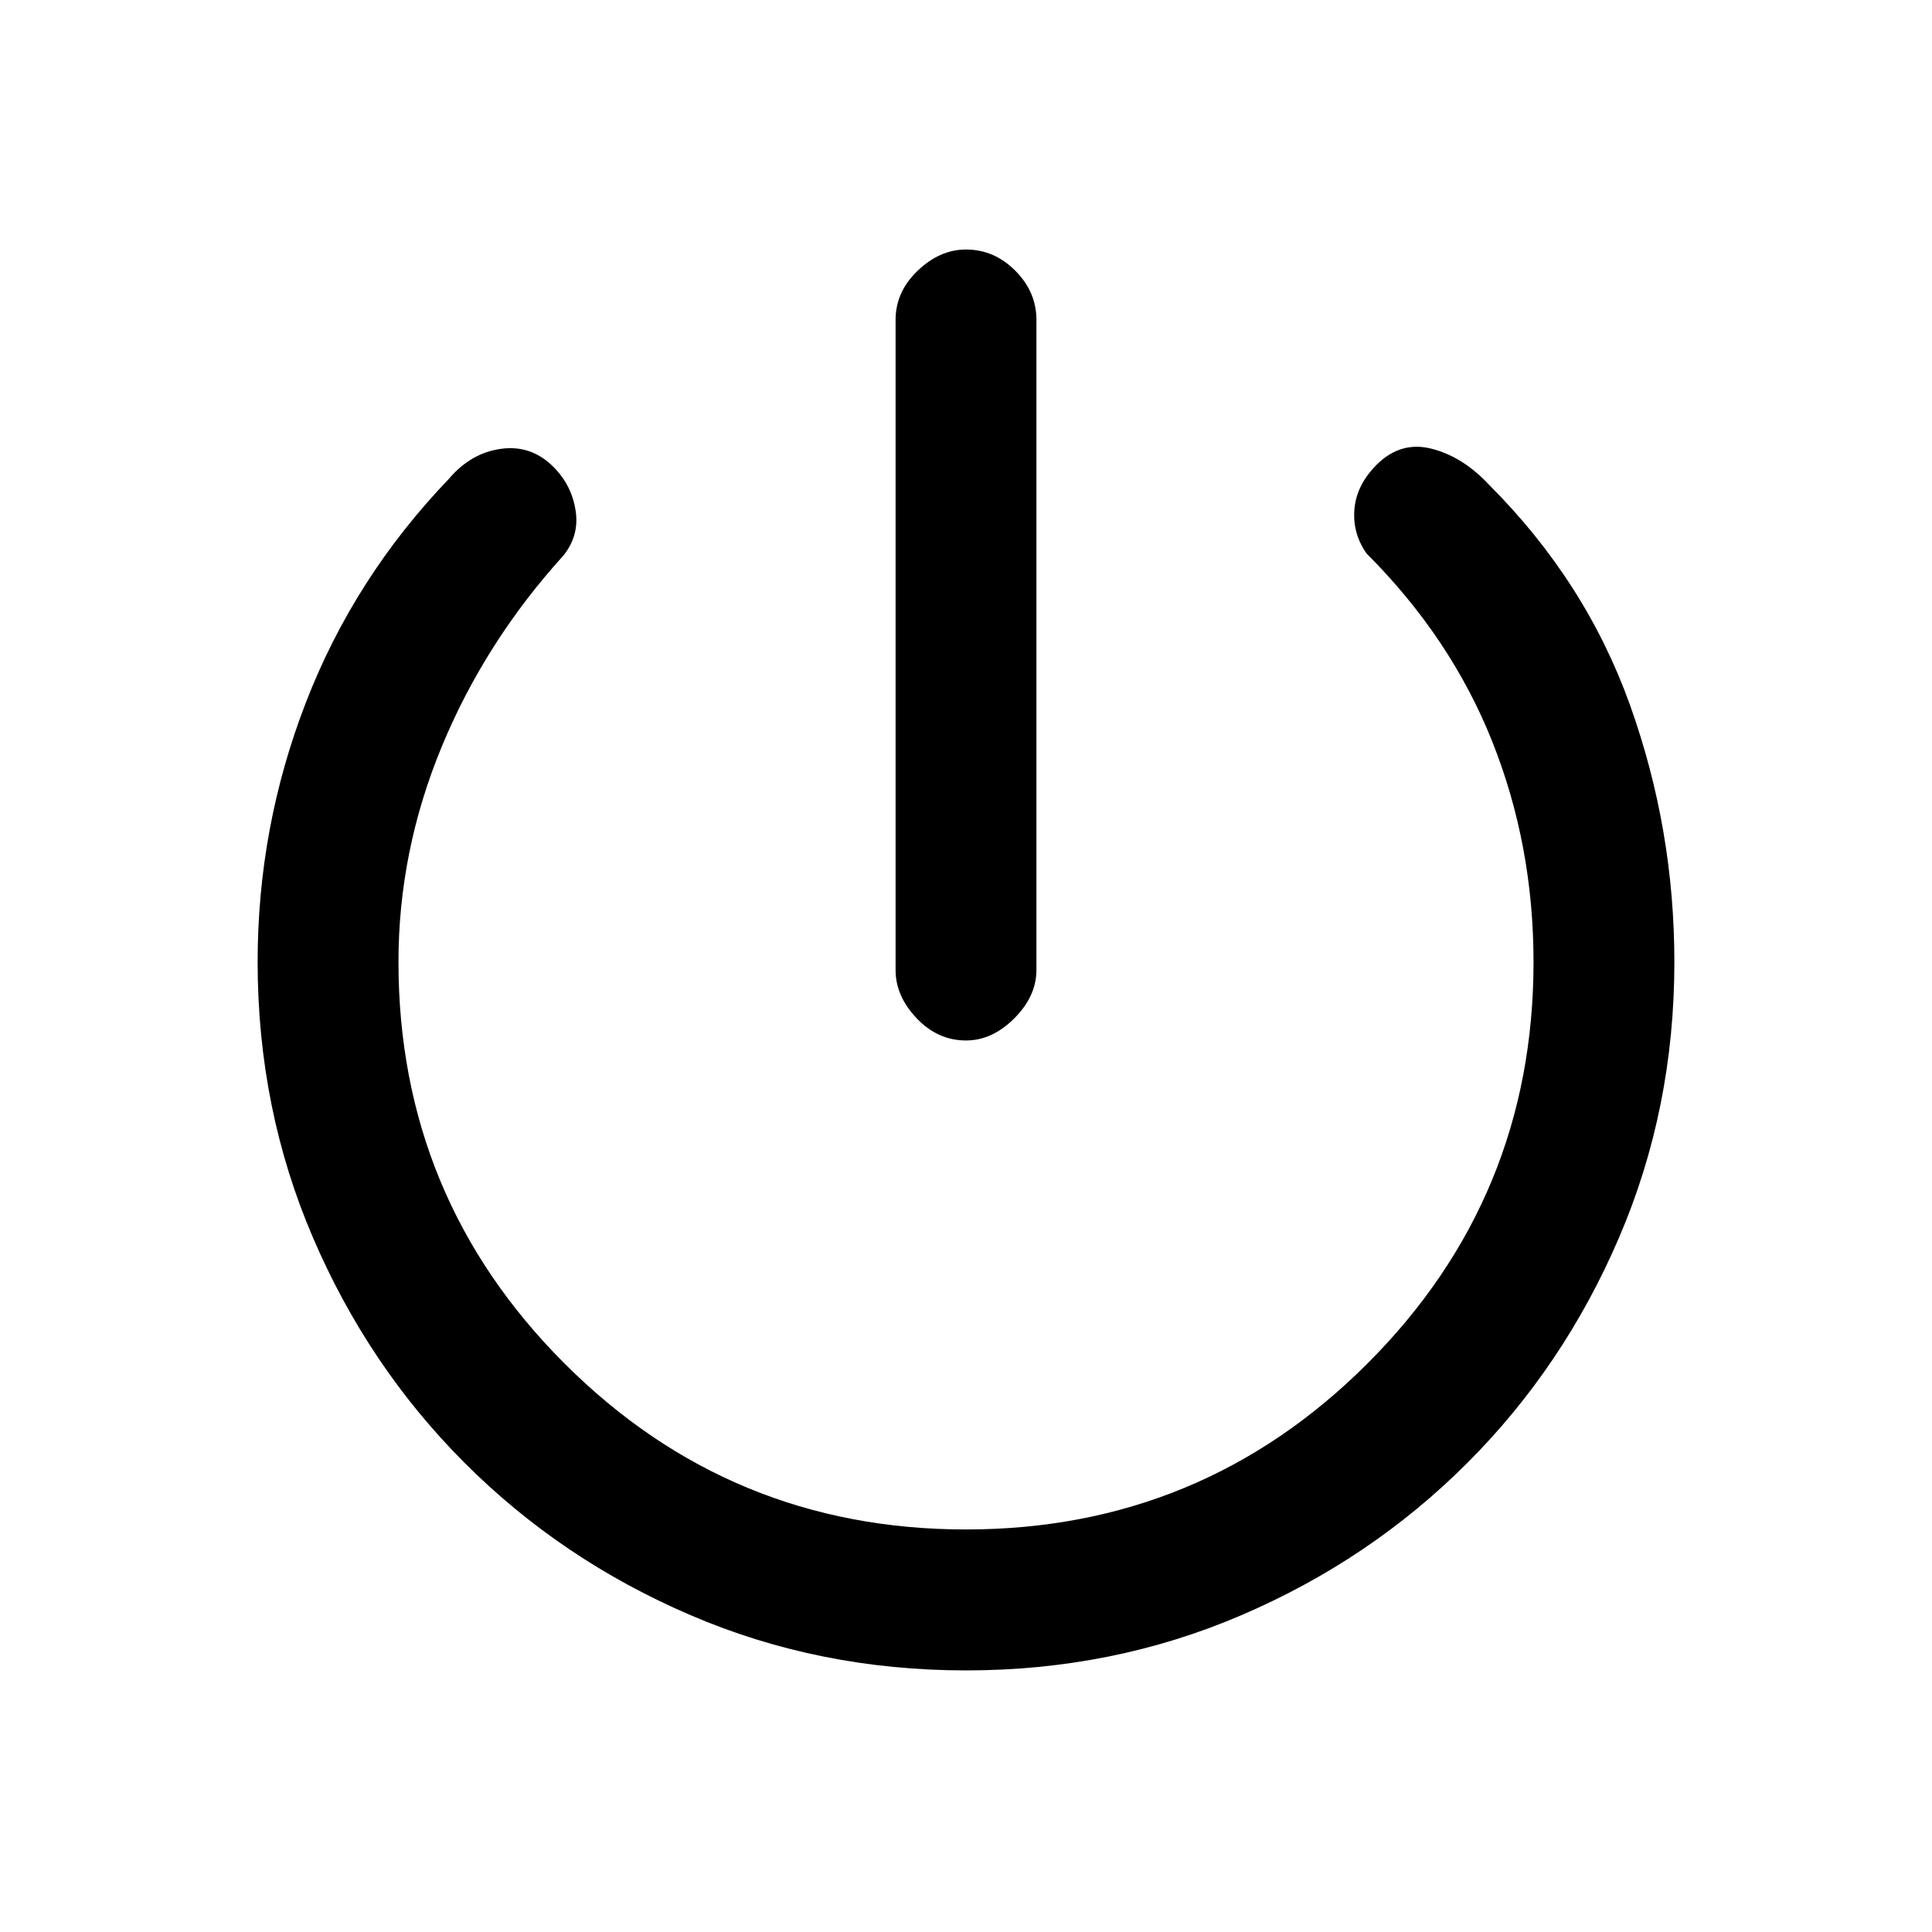 <svg xmlns="http://www.w3.org/2000/svg" height="20" width="20"><path d="M10 10.771Q9.708 10.771 9.49 10.542Q9.271 10.312 9.271 10.042V3.312Q9.271 3.021 9.5 2.802Q9.729 2.583 10 2.583Q10.292 2.583 10.51 2.802Q10.729 3.021 10.729 3.312V10.042Q10.729 10.312 10.5 10.542Q10.271 10.771 10 10.771ZM10 17.292Q8.479 17.292 7.146 16.719Q5.812 16.146 4.812 15.146Q3.812 14.146 3.24 12.812Q2.667 11.479 2.667 9.958Q2.667 8.562 3.167 7.271Q3.667 5.979 4.646 4.958Q4.875 4.688 5.188 4.646Q5.5 4.604 5.729 4.833Q5.917 5.021 5.958 5.281Q6 5.542 5.833 5.75Q5.021 6.646 4.573 7.729Q4.125 8.812 4.125 9.958Q4.125 12.396 5.844 14.115Q7.562 15.833 10 15.833Q12.438 15.833 14.156 14.115Q15.875 12.396 15.875 9.958Q15.875 8.75 15.448 7.677Q15.021 6.604 14.146 5.729Q14 5.521 14.021 5.271Q14.042 5.021 14.25 4.812Q14.5 4.562 14.823 4.646Q15.146 4.729 15.417 5.021Q16.417 6.021 16.875 7.302Q17.333 8.583 17.333 9.958Q17.333 11.479 16.76 12.812Q16.188 14.146 15.188 15.146Q14.188 16.146 12.854 16.719Q11.521 17.292 10 17.292Z"/></svg>